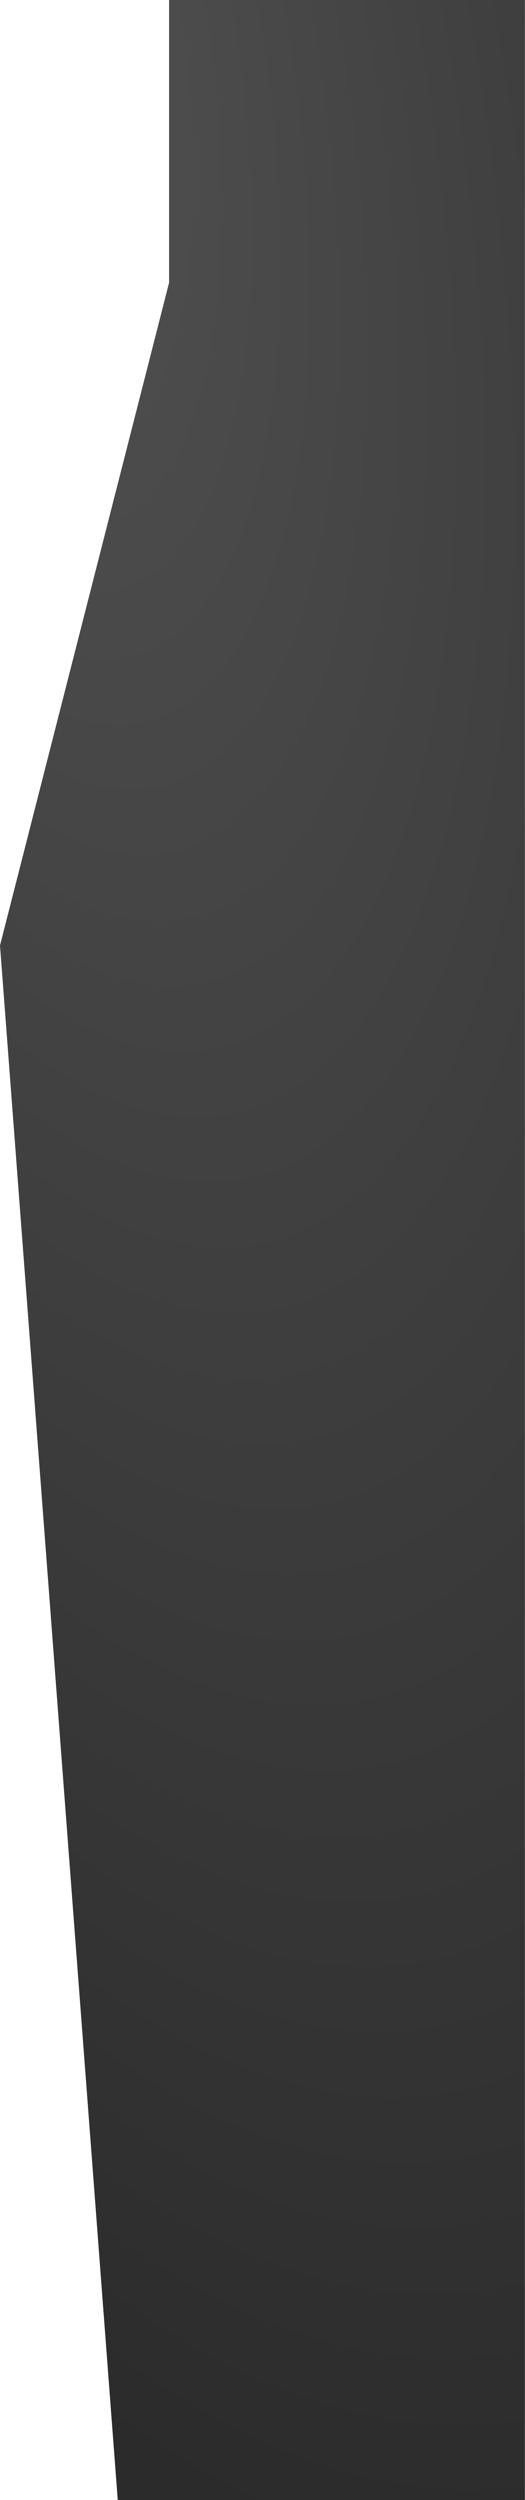 <svg width="136" height="647" viewBox="0 0 136 647" fill="none" xmlns="http://www.w3.org/2000/svg">
<path d="M43.803 0H135.974V647L30.503 647L5.91278e-05 244.687L43.803 73.131V0Z" fill="url(#paint0_radial_218_2517)"/>
<defs>
<radialGradient id="paint0_radial_218_2517" cx="0" cy="0" r="1" gradientUnits="userSpaceOnUse" gradientTransform="translate(1.637) rotate(78.385) scale(667.253 263.239)">
<stop offset="0.01" stop-color="#535353"/>
<stop offset="1" stop-color="#2B2B2B"/>
</radialGradient>
</defs>
</svg>

